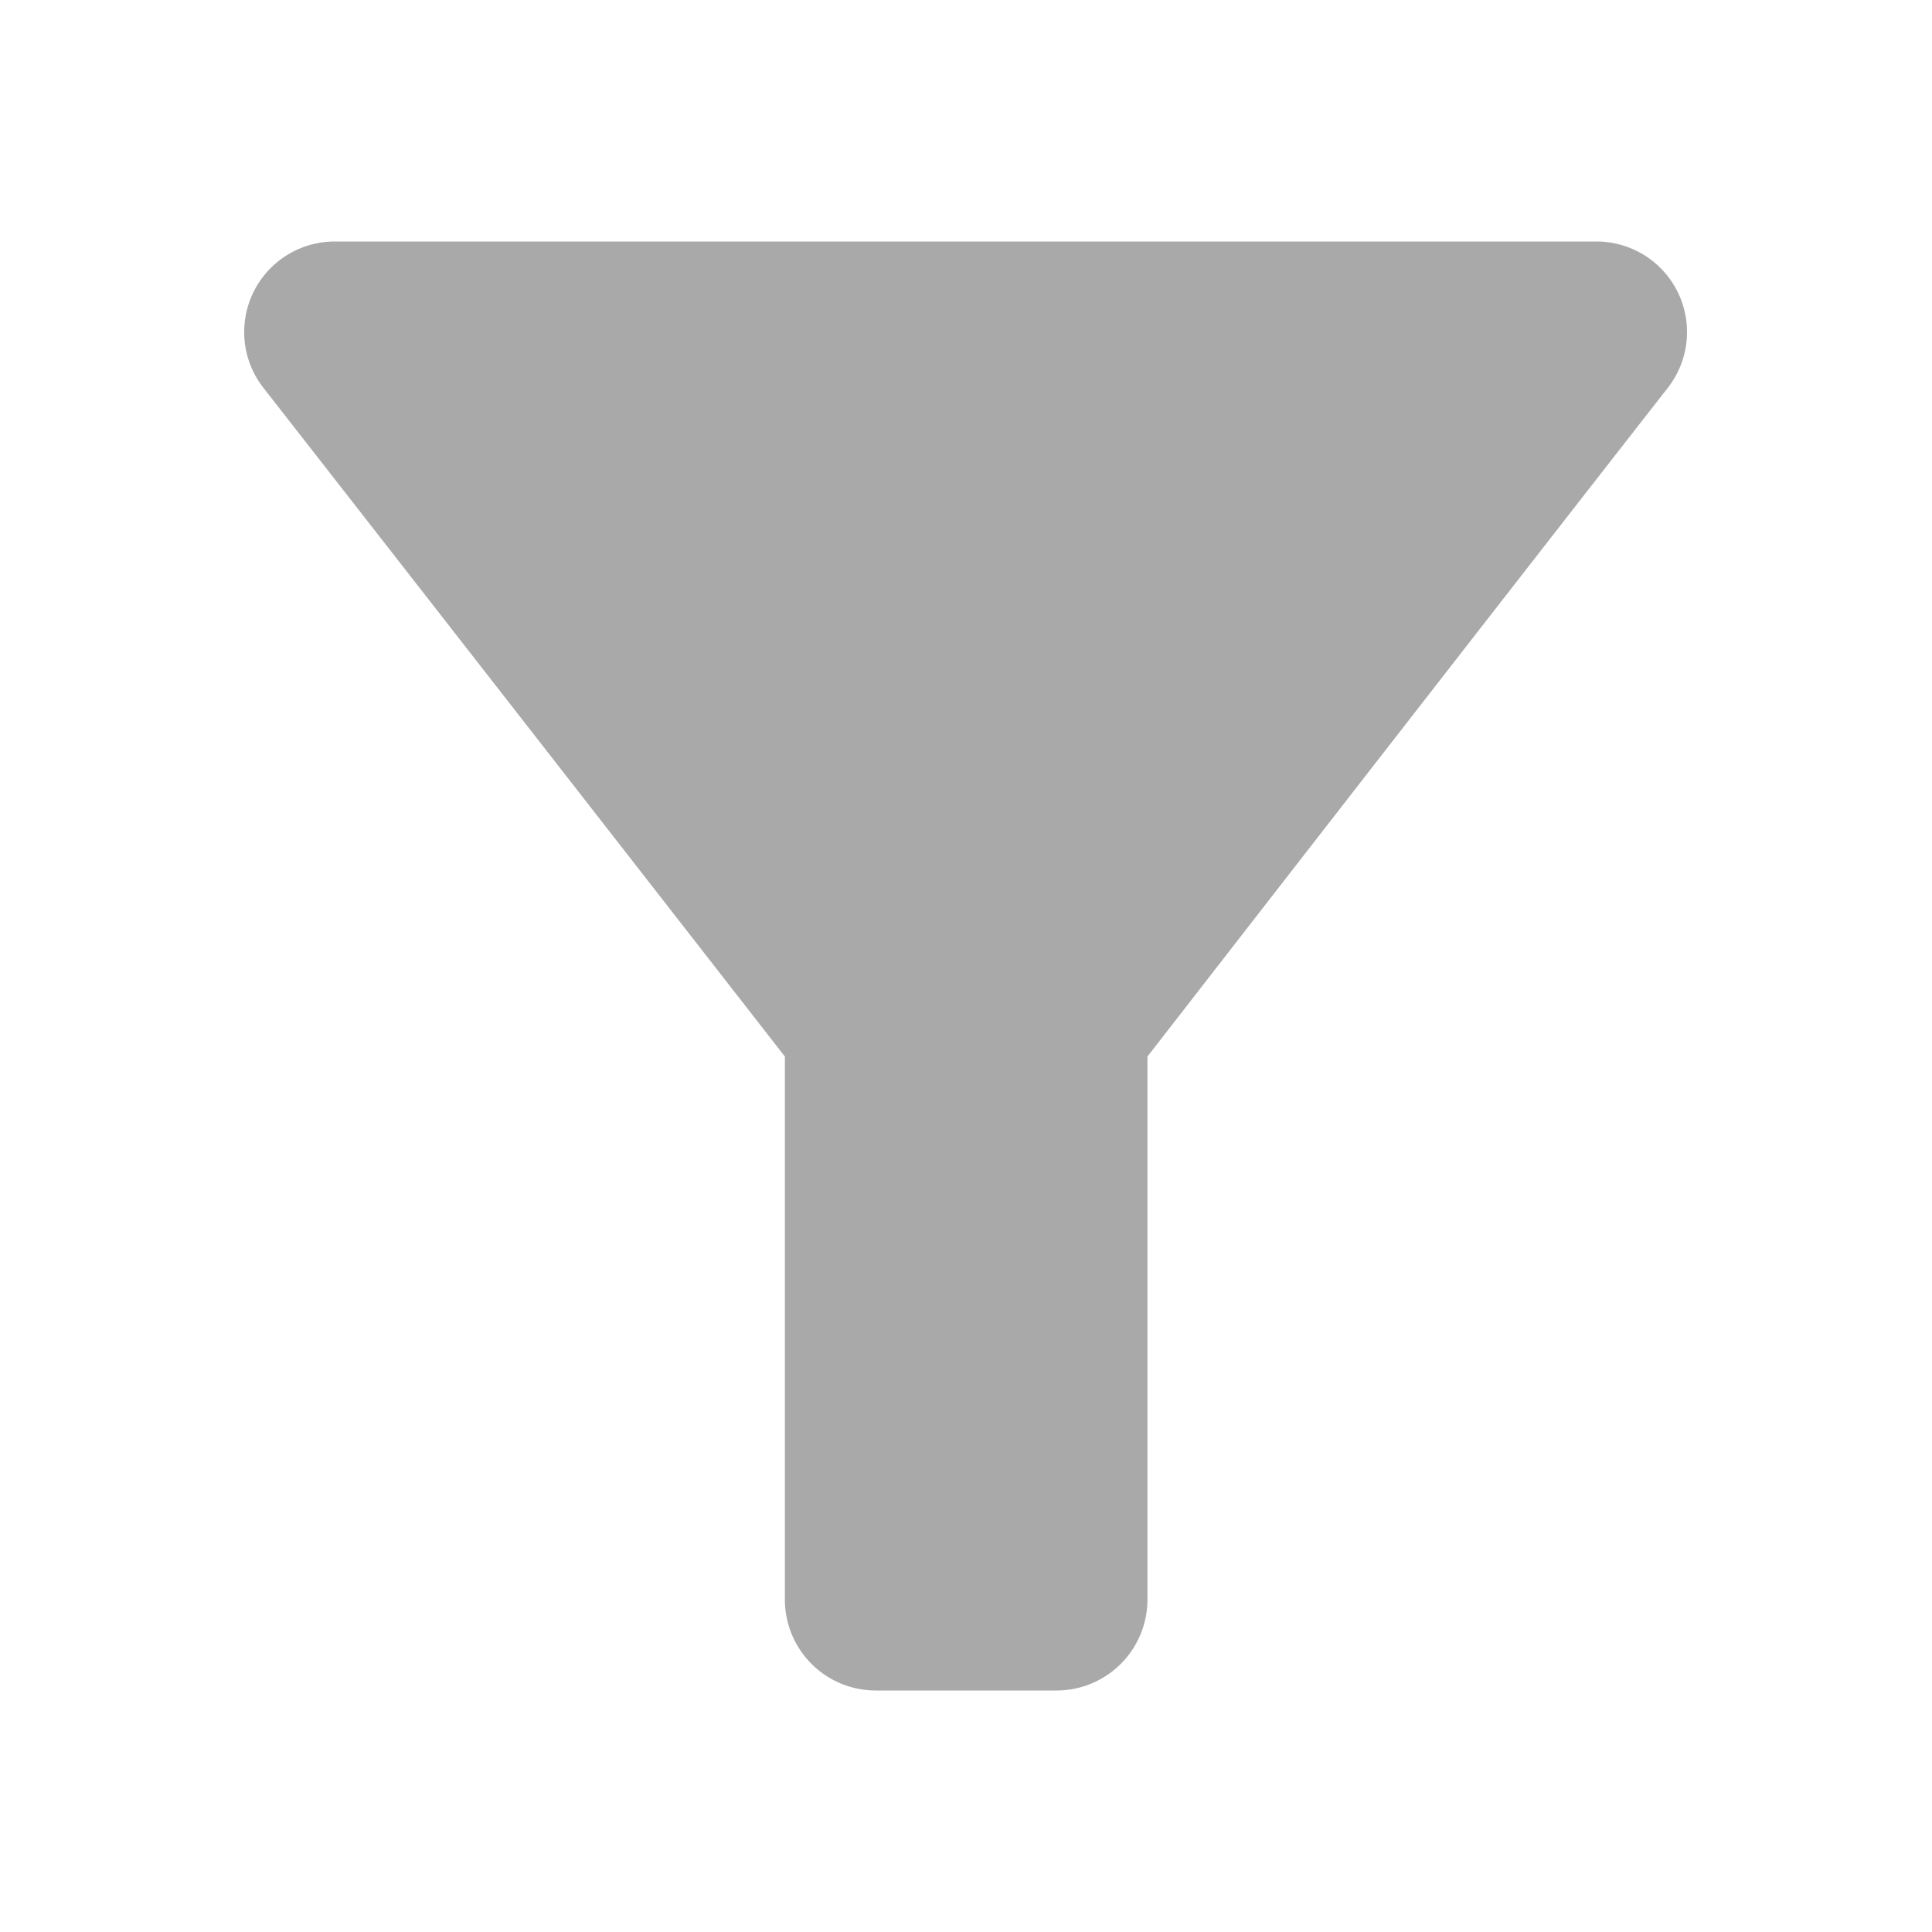 <svg id="filter_alt_black_24dp" xmlns="http://www.w3.org/2000/svg" width="32" height="32" viewBox="0 0 32 32">
  <path id="Path_1" data-name="Path 1" d="M0,0H32m0,32H0" fill="none"/>
  <path id="Path_2" data-name="Path 2" d="M4.356,6.415C7.392,10.3,13,17.5,13,17.5v9A1.506,1.506,0,0,0,14.5,28h3.005a1.506,1.506,0,0,0,1.5-1.5v-9s5.59-7.2,8.626-11.085A1.5,1.5,0,0,0,26.446,4H5.544A1.5,1.5,0,0,0,4.356,6.415Z" transform="translate(0 0)" fill="#a9a9a9"/>
  <path id="Path_3" data-name="Path 3" d="M0,0H32V32H0Z" fill="none"/>
</svg>
